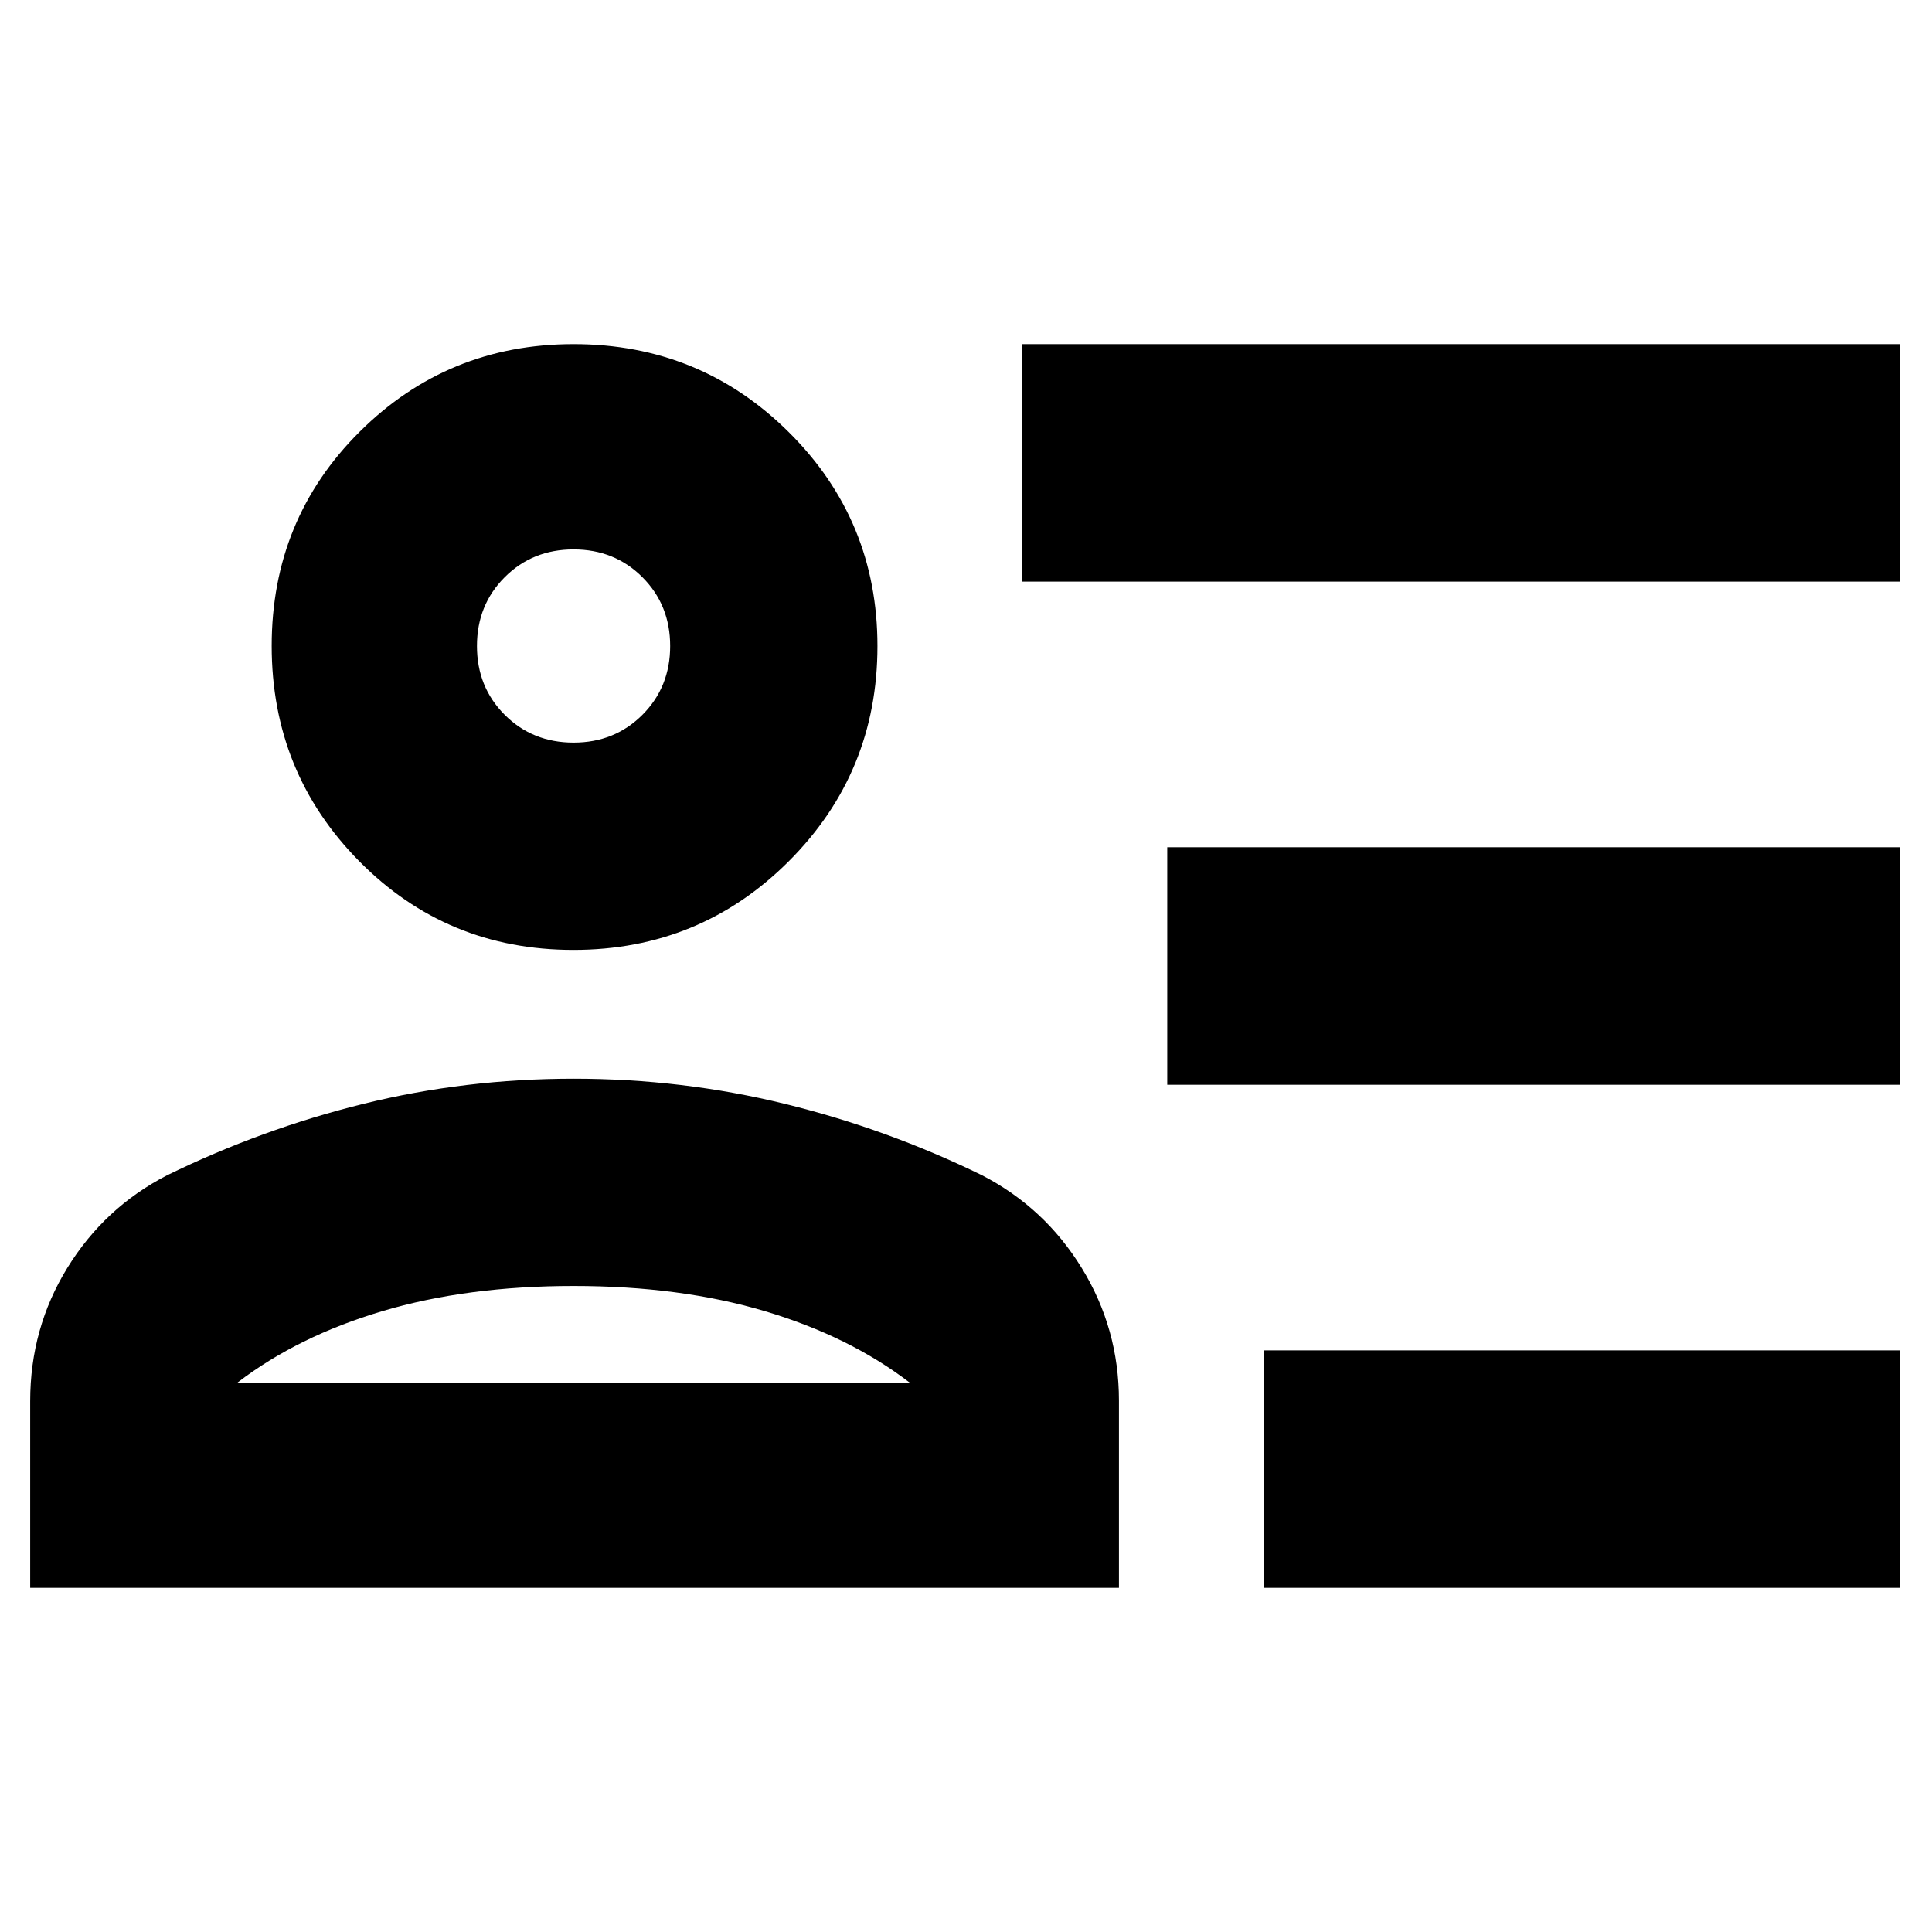 <svg xmlns="http://www.w3.org/2000/svg" height="20" viewBox="0 -960 960 960" width="20"><path d="M628-171v-118h316v118H628Zm-48-250v-118h364v118H580Zm-72-250v-118h436v118H508ZM284.94-488Q222-488 178.5-532.06t-43.5-107q0-62.94 43.75-106.44T285-789q62.92 0 106.96 43.75Q436-701.5 436-639q0 62.92-44.06 106.96-44.06 44.04-107 44.04ZM15-171v-92.77q0-36.23 18.45-66.21Q51.89-359.96 83-376q47-23 97.56-35.5 50.55-12.5 104.5-12.5Q339-424 390-411.5t98 35.5q31.11 16.09 49.55 46.14Q556-299.8 556-264v93H15Zm270-150q-53 0-95 12.5T118-273h334q-30-23-72-35.5T285-321Zm0-270q20.4 0 34.2-13.8Q333-618.6 333-639q0-20.4-13.8-34.2Q305.4-687 285-687q-20.4 0-34.2 13.8Q237-659.4 237-639q0 20.4 13.8 34.2Q264.6-591 285-591Zm0-48Zm0 366Z"/></svg>